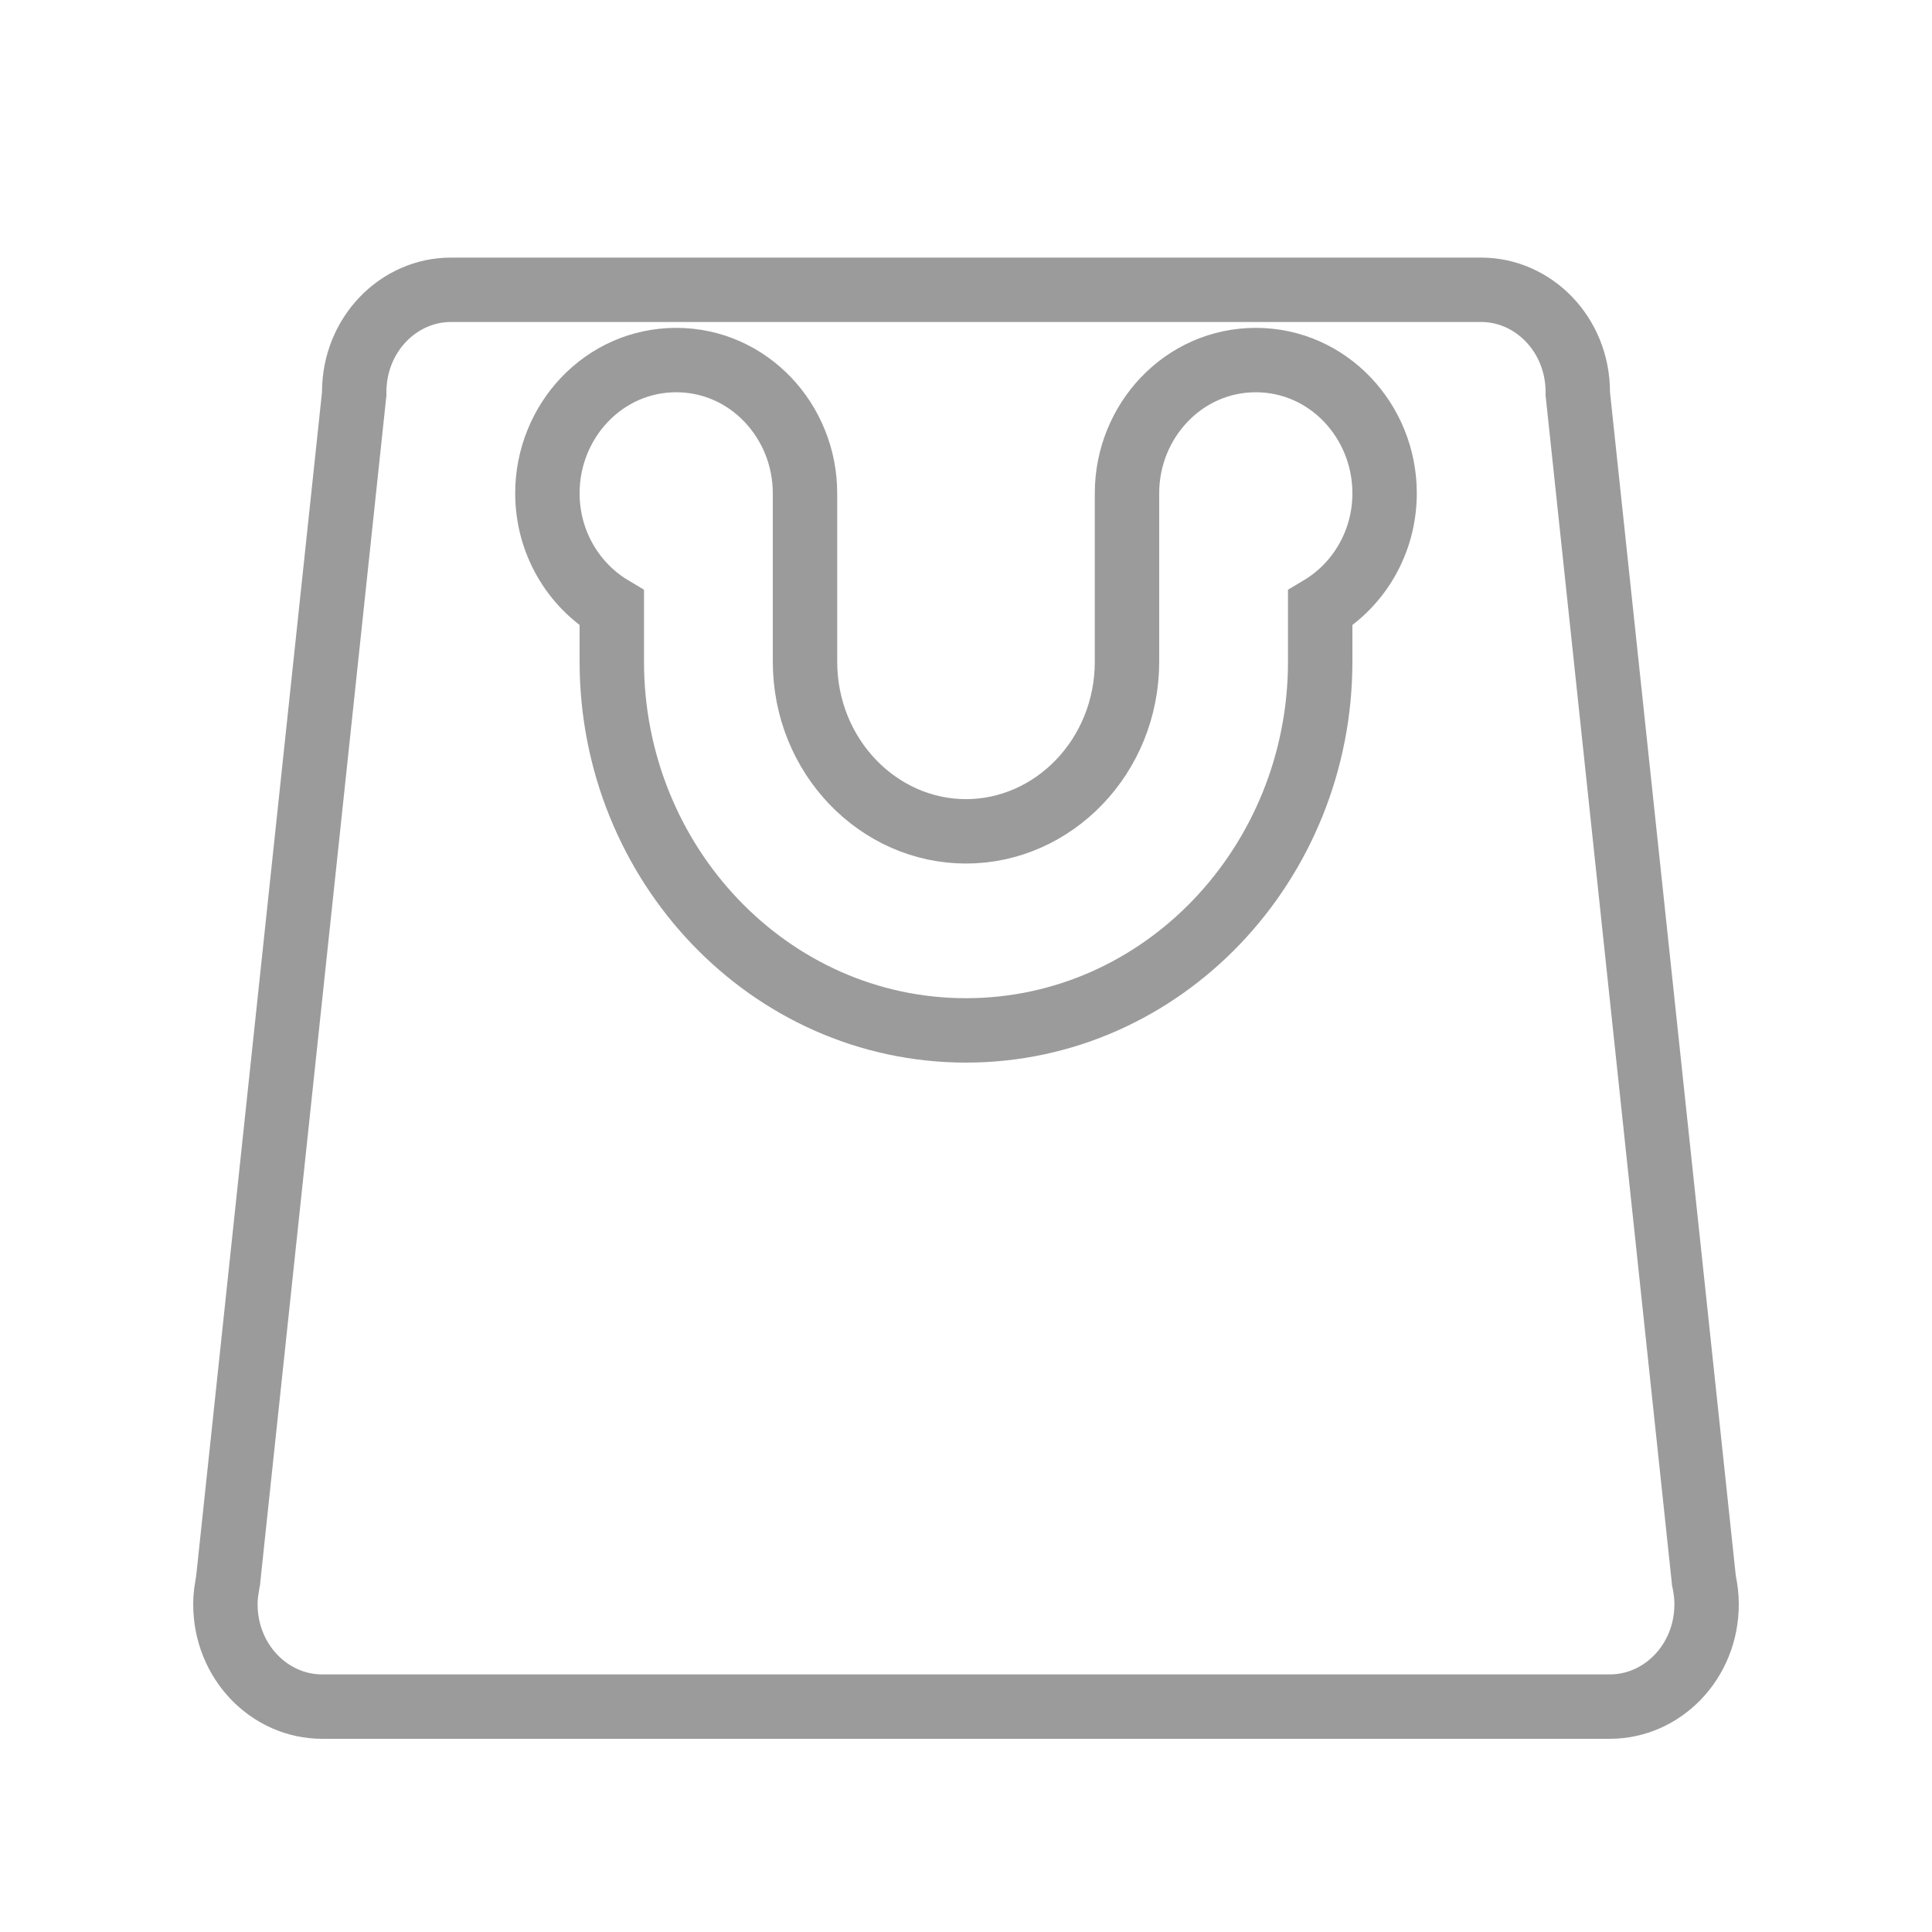 <svg width="30" height="30" viewBox="0 0 30 30" fill="none" xmlns="http://www.w3.org/2000/svg">
<path d="M7 4.5H23C23.808 4.5 24.5 5.191 24.5 6.091V6.117L24.503 6.144L26.456 24.519L26.458 24.542L26.463 24.565C26.487 24.683 26.5 24.796 26.5 24.909C26.5 25.809 25.808 26.5 25 26.5H5C4.192 26.5 3.5 25.809 3.5 24.909C3.5 24.852 3.503 24.796 3.51 24.738L3.537 24.565L3.542 24.542L3.544 24.519L5.497 6.144L5.5 6.117V6.091C5.5 5.191 6.192 4.5 7 4.5ZM19.5 5.591C18.375 5.591 17.5 6.539 17.5 7.659V10.273C17.5 11.747 16.357 12.909 15 12.909C13.643 12.909 12.5 11.747 12.5 10.273V7.659C12.5 6.539 11.625 5.591 10.5 5.591C9.375 5.591 8.5 6.539 8.5 7.659C8.5 8.418 8.9 9.083 9.5 9.441V10.273C9.5 13.41 11.946 16 15 16C18.054 16 20.5 13.41 20.5 10.273V9.441C21.1 9.083 21.5 8.418 21.5 7.659C21.5 6.539 20.625 5.591 19.5 5.591Z" stroke="#9B9B9B"/>
</svg>
